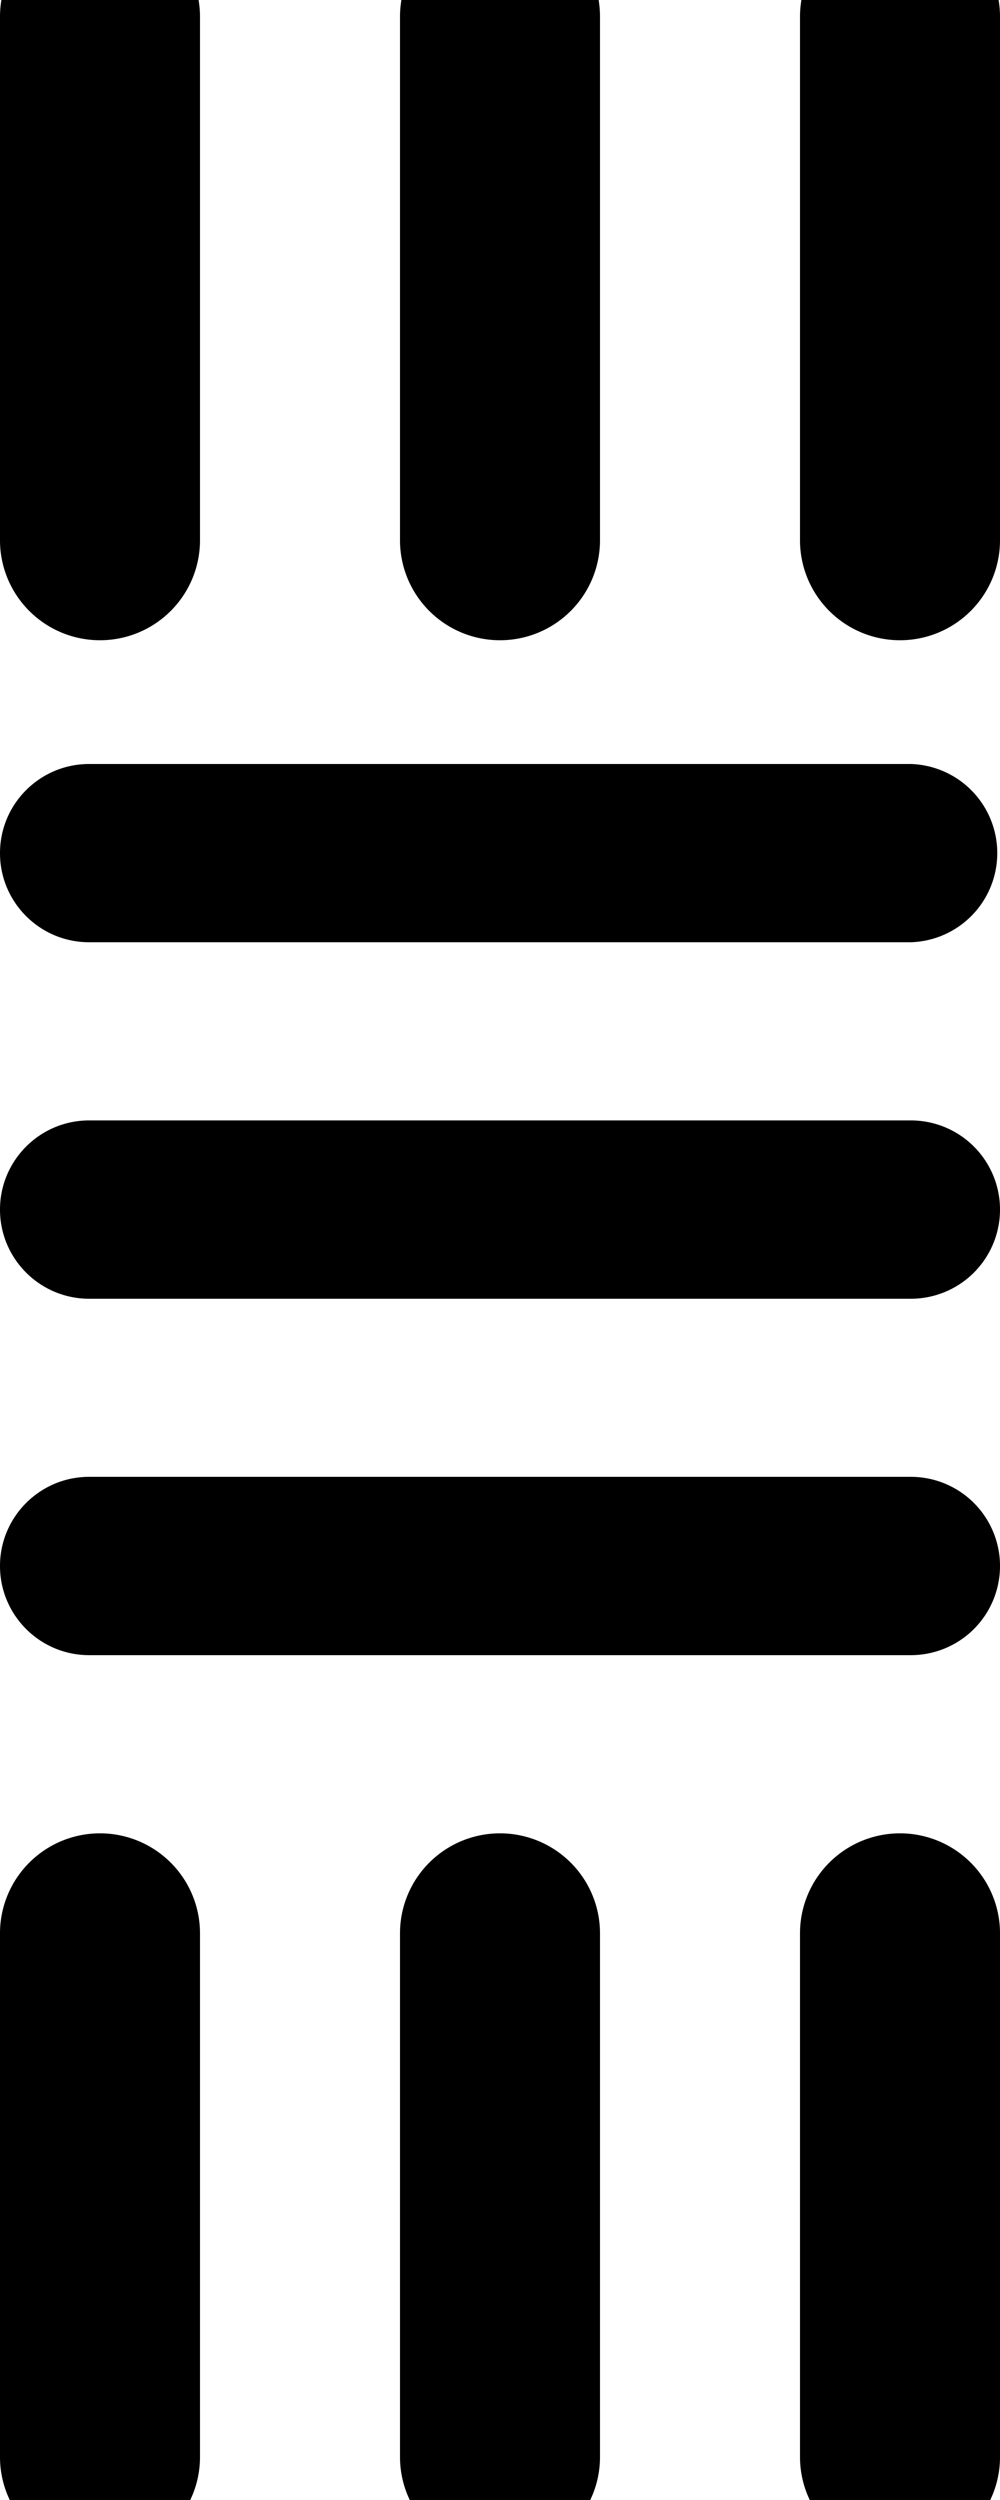 <svg width="12" height="30" fill="none" xmlns="http://www.w3.org/2000/svg"><path d="M2.383 0c.011.065.017.132.017.2v6.283a1.2 1.2 0 11-2.4 0V.2C0 .132.006.065.017 0h2.366zM4.817 0C4.806.065 4.8.132 4.8.2v6.283a1.2 1.2 0 002.4 0V.2c0-.068-.006-.135-.016-.2H4.817zM9.617 0C9.606.065 9.6.132 9.6.2v6.283a1.2 1.2 0 102.4 0V.2a1.21 1.21 0 00-.017-.2H9.617zM11.883 30c.075-.157.117-.332.117-.517V23.2a1.2 1.2 0 00-2.4 0v6.283c0 .185.042.36.117.517h2.166zM7.083 30c.075-.157.117-.332.117-.517V23.2a1.2 1.2 0 00-2.4 0v6.283c0 .185.042.36.117.517h2.166zM2.283 30c.075-.157.117-.332.117-.517V23.2a1.2 1.2 0 00-2.4 0v6.283c0 .185.042.36.117.517h2.166zM0 18.792c0 .59.479 1.07 1.07 1.07h9.86a1.07 1.07 0 000-2.14H1.07c-.591 0-1.07.48-1.07 1.07zM0 14.515c0 .59.479 1.07 1.07 1.07h9.86a1.07 1.07 0 000-2.14H1.07c-.591 0-1.07.48-1.07 1.07zM0 10.238c0 .59.479 1.069 1.07 1.069h9.86a1.07 1.07 0 000-2.139H1.07c-.591 0-1.07.479-1.07 1.07z" fill="#000"/></svg>